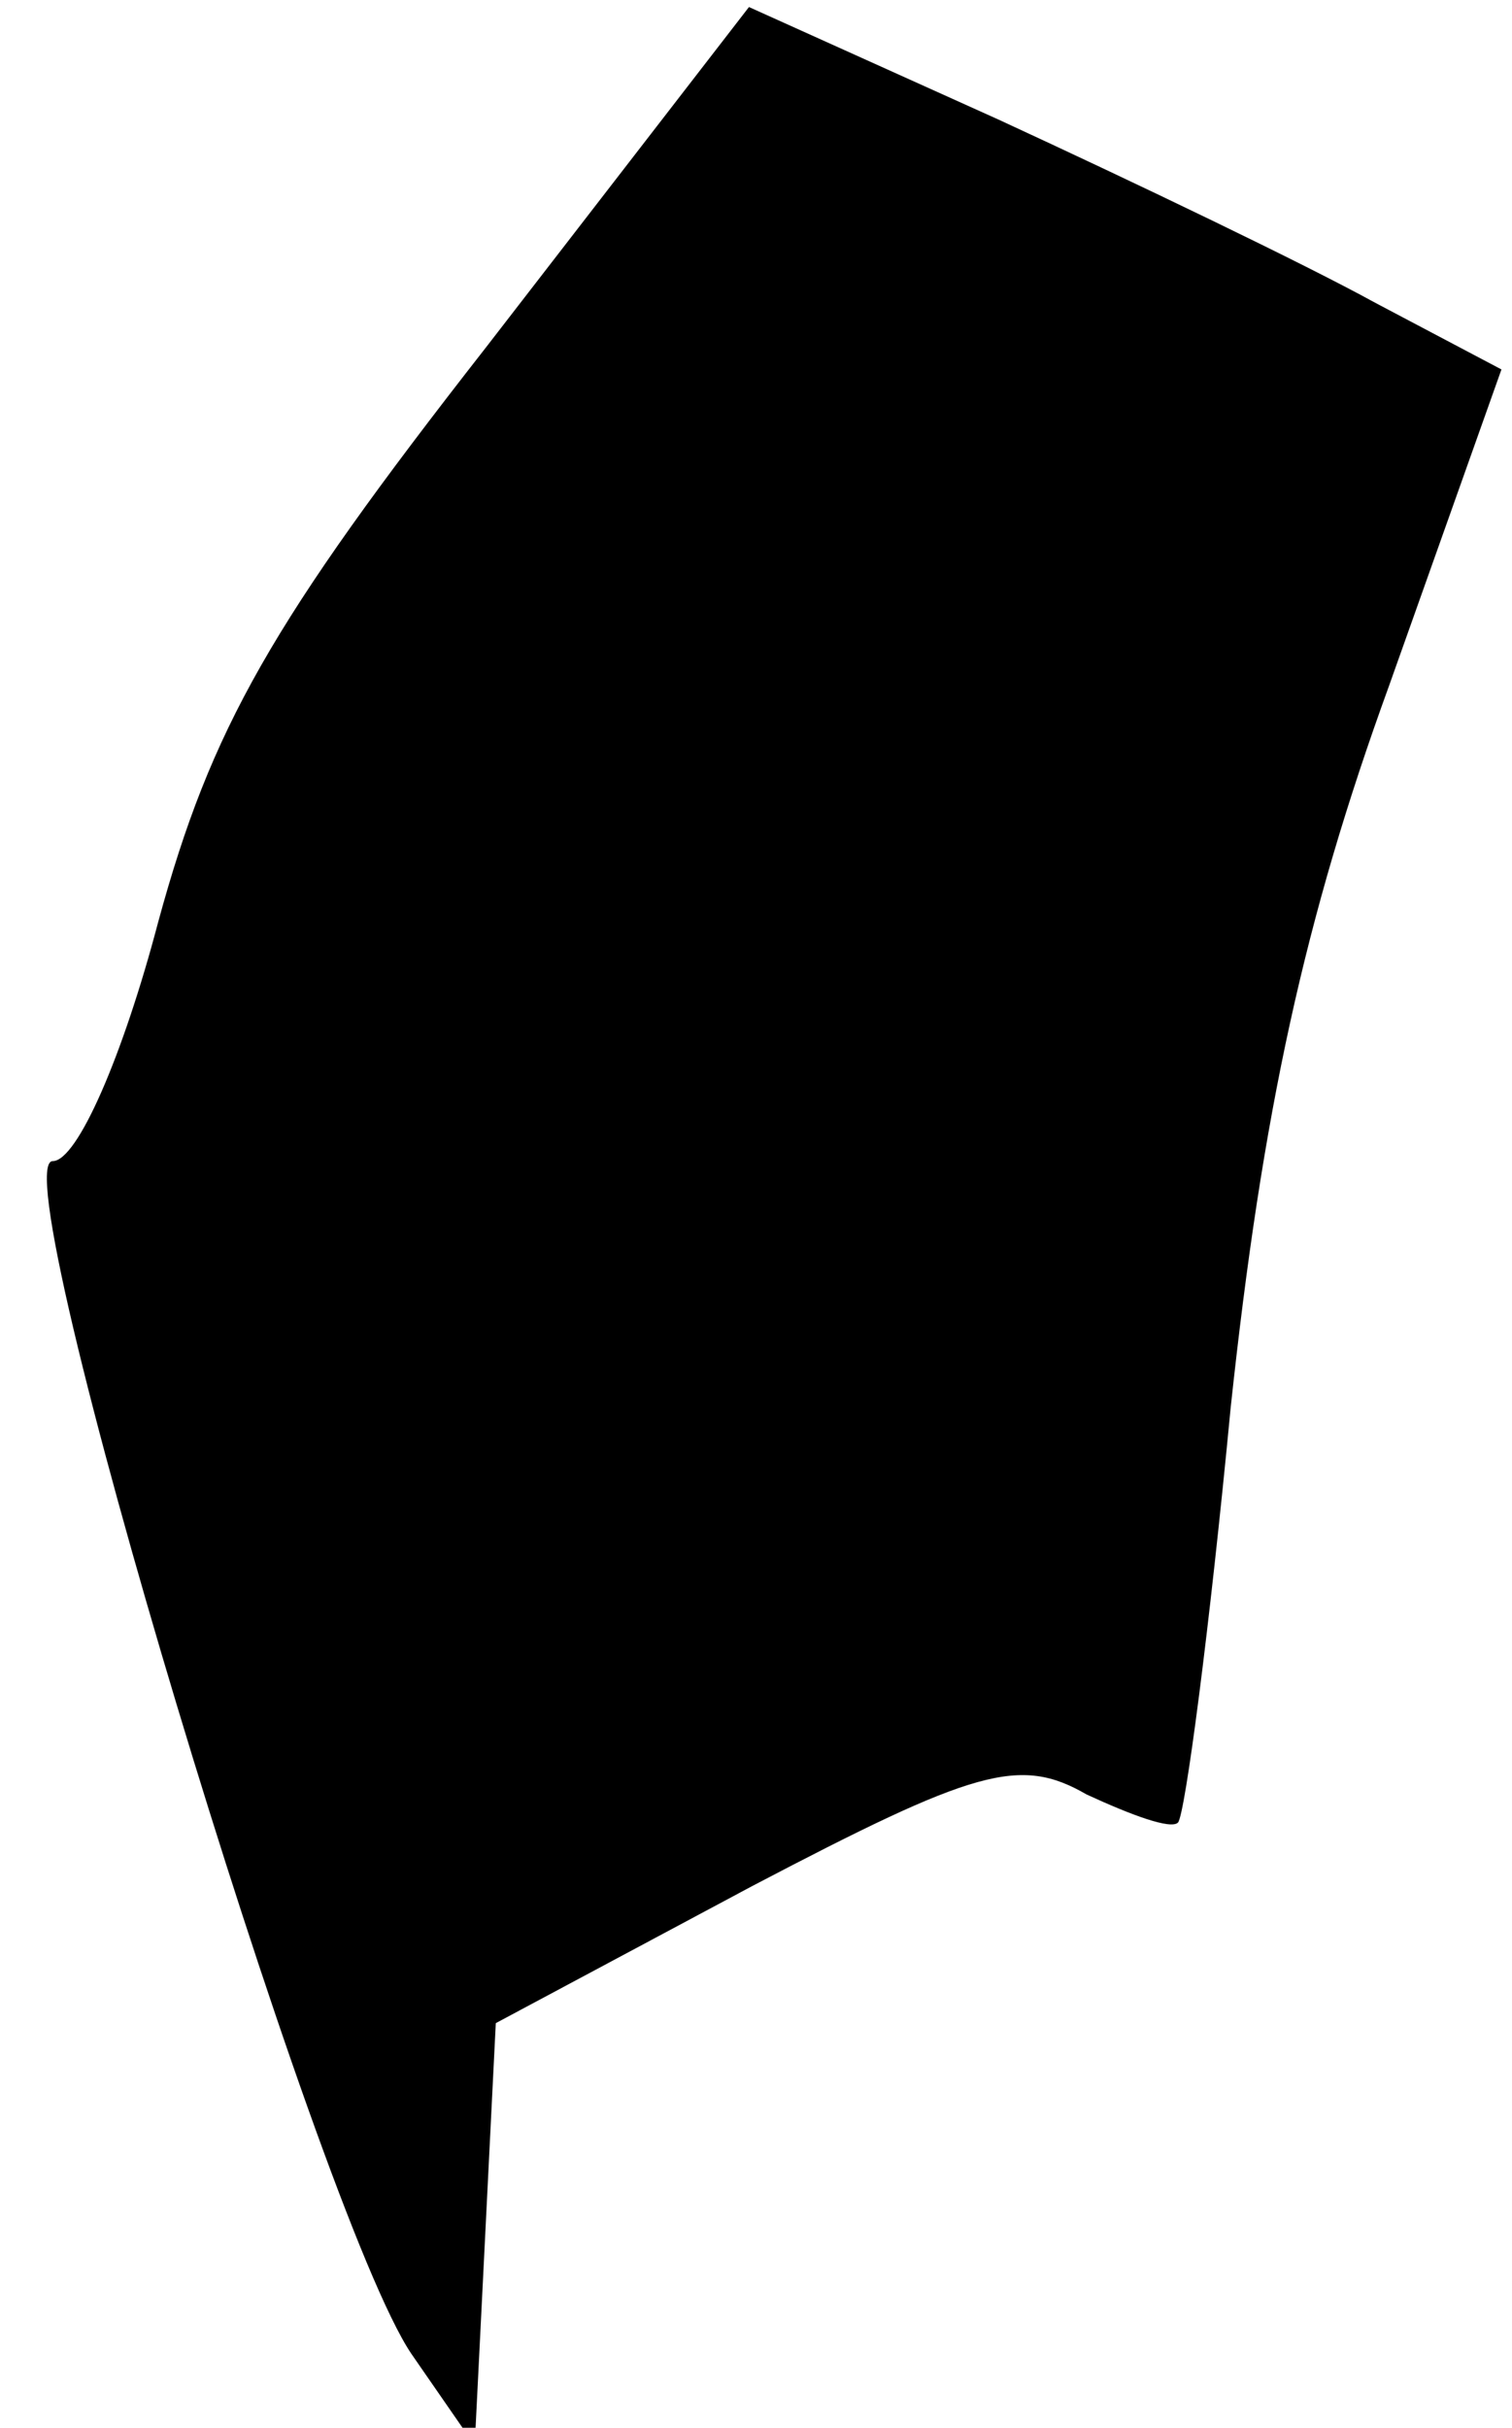 <?xml version="1.0" standalone="no"?>
<!DOCTYPE svg PUBLIC "-//W3C//DTD SVG 20010904//EN"
 "http://www.w3.org/TR/2001/REC-SVG-20010904/DTD/svg10.dtd">
<svg version="1.0" xmlns="http://www.w3.org/2000/svg"
 width="43pt" height="69pt" viewBox="0 0 43 69"
 preserveAspectRatio="xMidYMid meet">
<g transform="translate(0,69) scale(0.1,-0.1)"
fill="#000000" stroke="none">
<path fill="#000000" stroke="none" d="M138 591 c-61 -78 -78 -108 -93 -163
-10 -38 -23 -68 -30 -68 -15 0 75 -299 102 -339 l18 -26 3 60 3 60 73 39 c63
33 76 37 95 26 13 -6 24 -10 26 -8 2 2 9 55 15 118 9 84 21 139 45 205 l32 90
-36 19 c-20 11 -68 34 -107 52 l-71 32 -75 -97z"/>
</g>
</svg>
